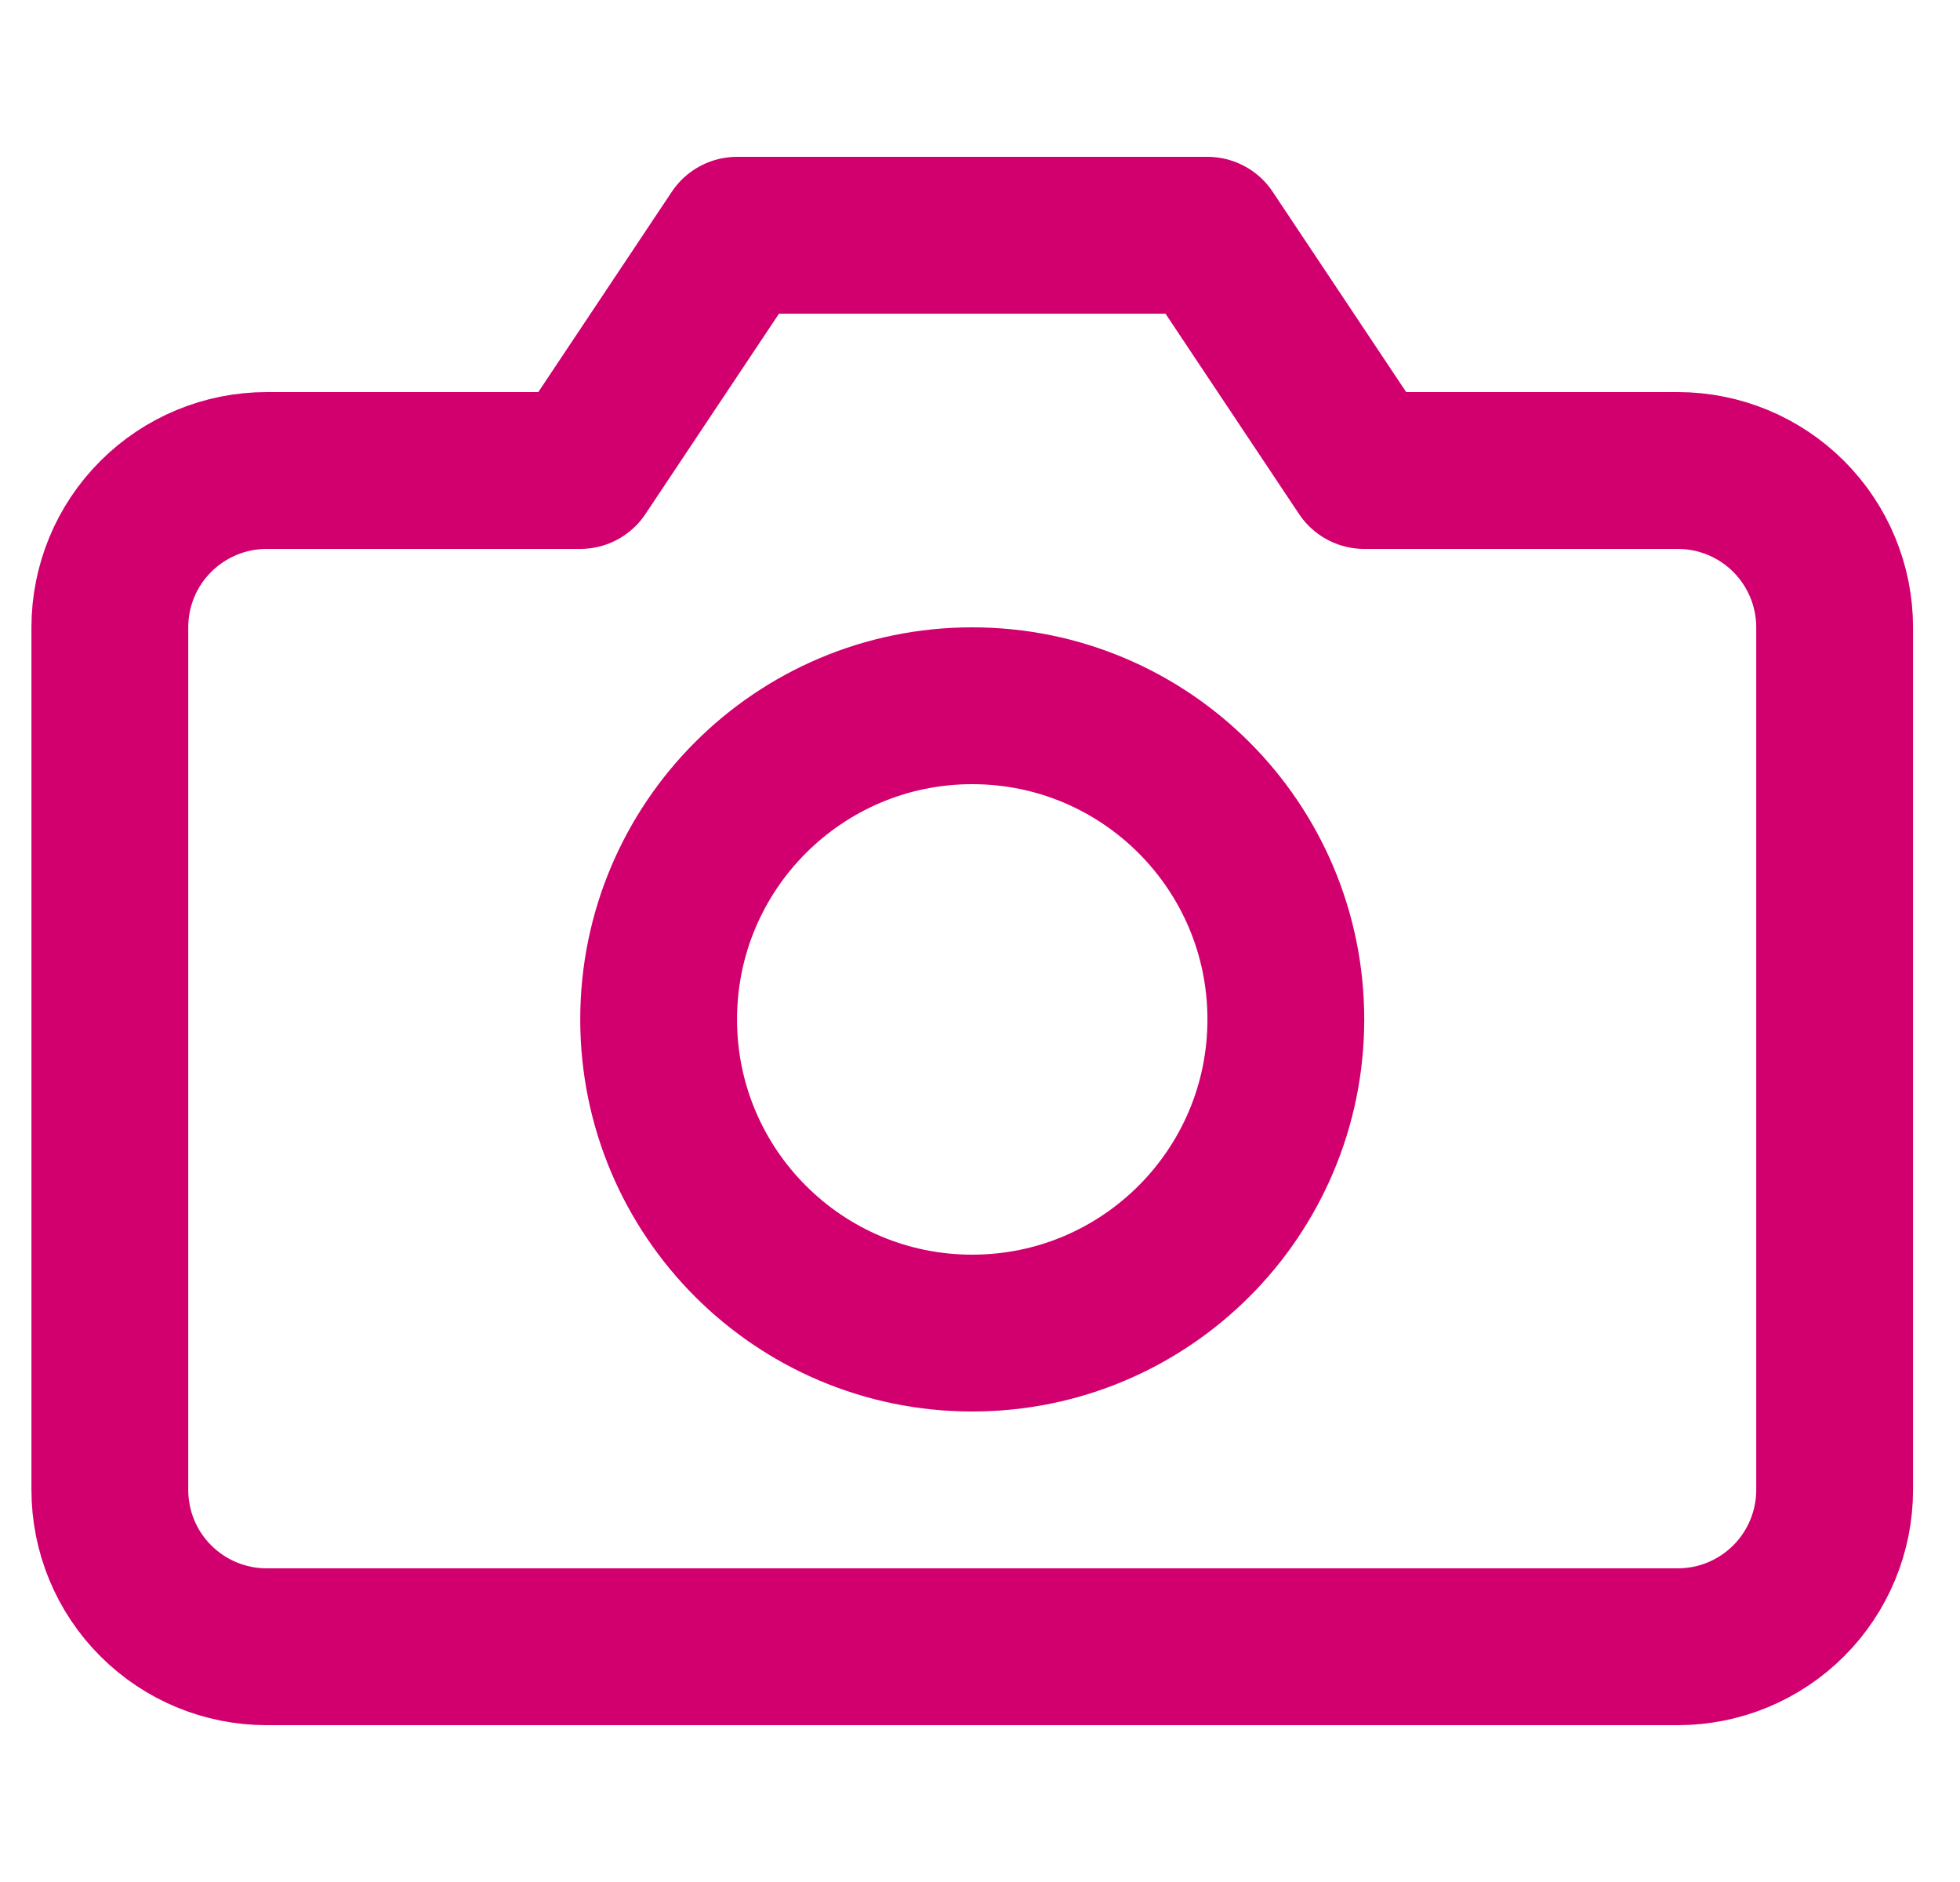 <svg width="25" height="24" viewBox="0 0 25 24" fill="none" xmlns="http://www.w3.org/2000/svg">
<g clip-path="url(#clip0_39_1267)">
<path d="M23.401 19C23.401 19.53 23.19 20.039 22.815 20.414C22.44 20.789 21.931 21 21.401 21H3.401C2.87 21 2.362 20.789 1.987 20.414C1.611 20.039 1.401 19.53 1.401 19V8C1.401 7.47 1.611 6.961 1.987 6.586C2.362 6.211 2.87 6 3.401 6H7.401L9.401 3H15.401L17.401 6H21.401C21.931 6 22.44 6.211 22.815 6.586C23.19 6.961 23.401 7.47 23.401 8V19Z" stroke="#D2006F" stroke-width="2" stroke-linecap="round" stroke-linejoin="round"/>
<path d="M12.401 17C14.61 17 16.401 15.209 16.401 13C16.401 10.791 14.61 9 12.401 9C10.192 9 8.401 10.791 8.401 13C8.401 15.209 10.192 17 12.401 17Z" stroke="#D2006F" stroke-width="2" stroke-linecap="round" stroke-linejoin="round"/>
</g>
<defs>
<clipPath id="clip0_39_1267">
<rect width="24" height="24" fill="white" transform="translate(0.401)"/>
</clipPath>
</defs>
</svg>
